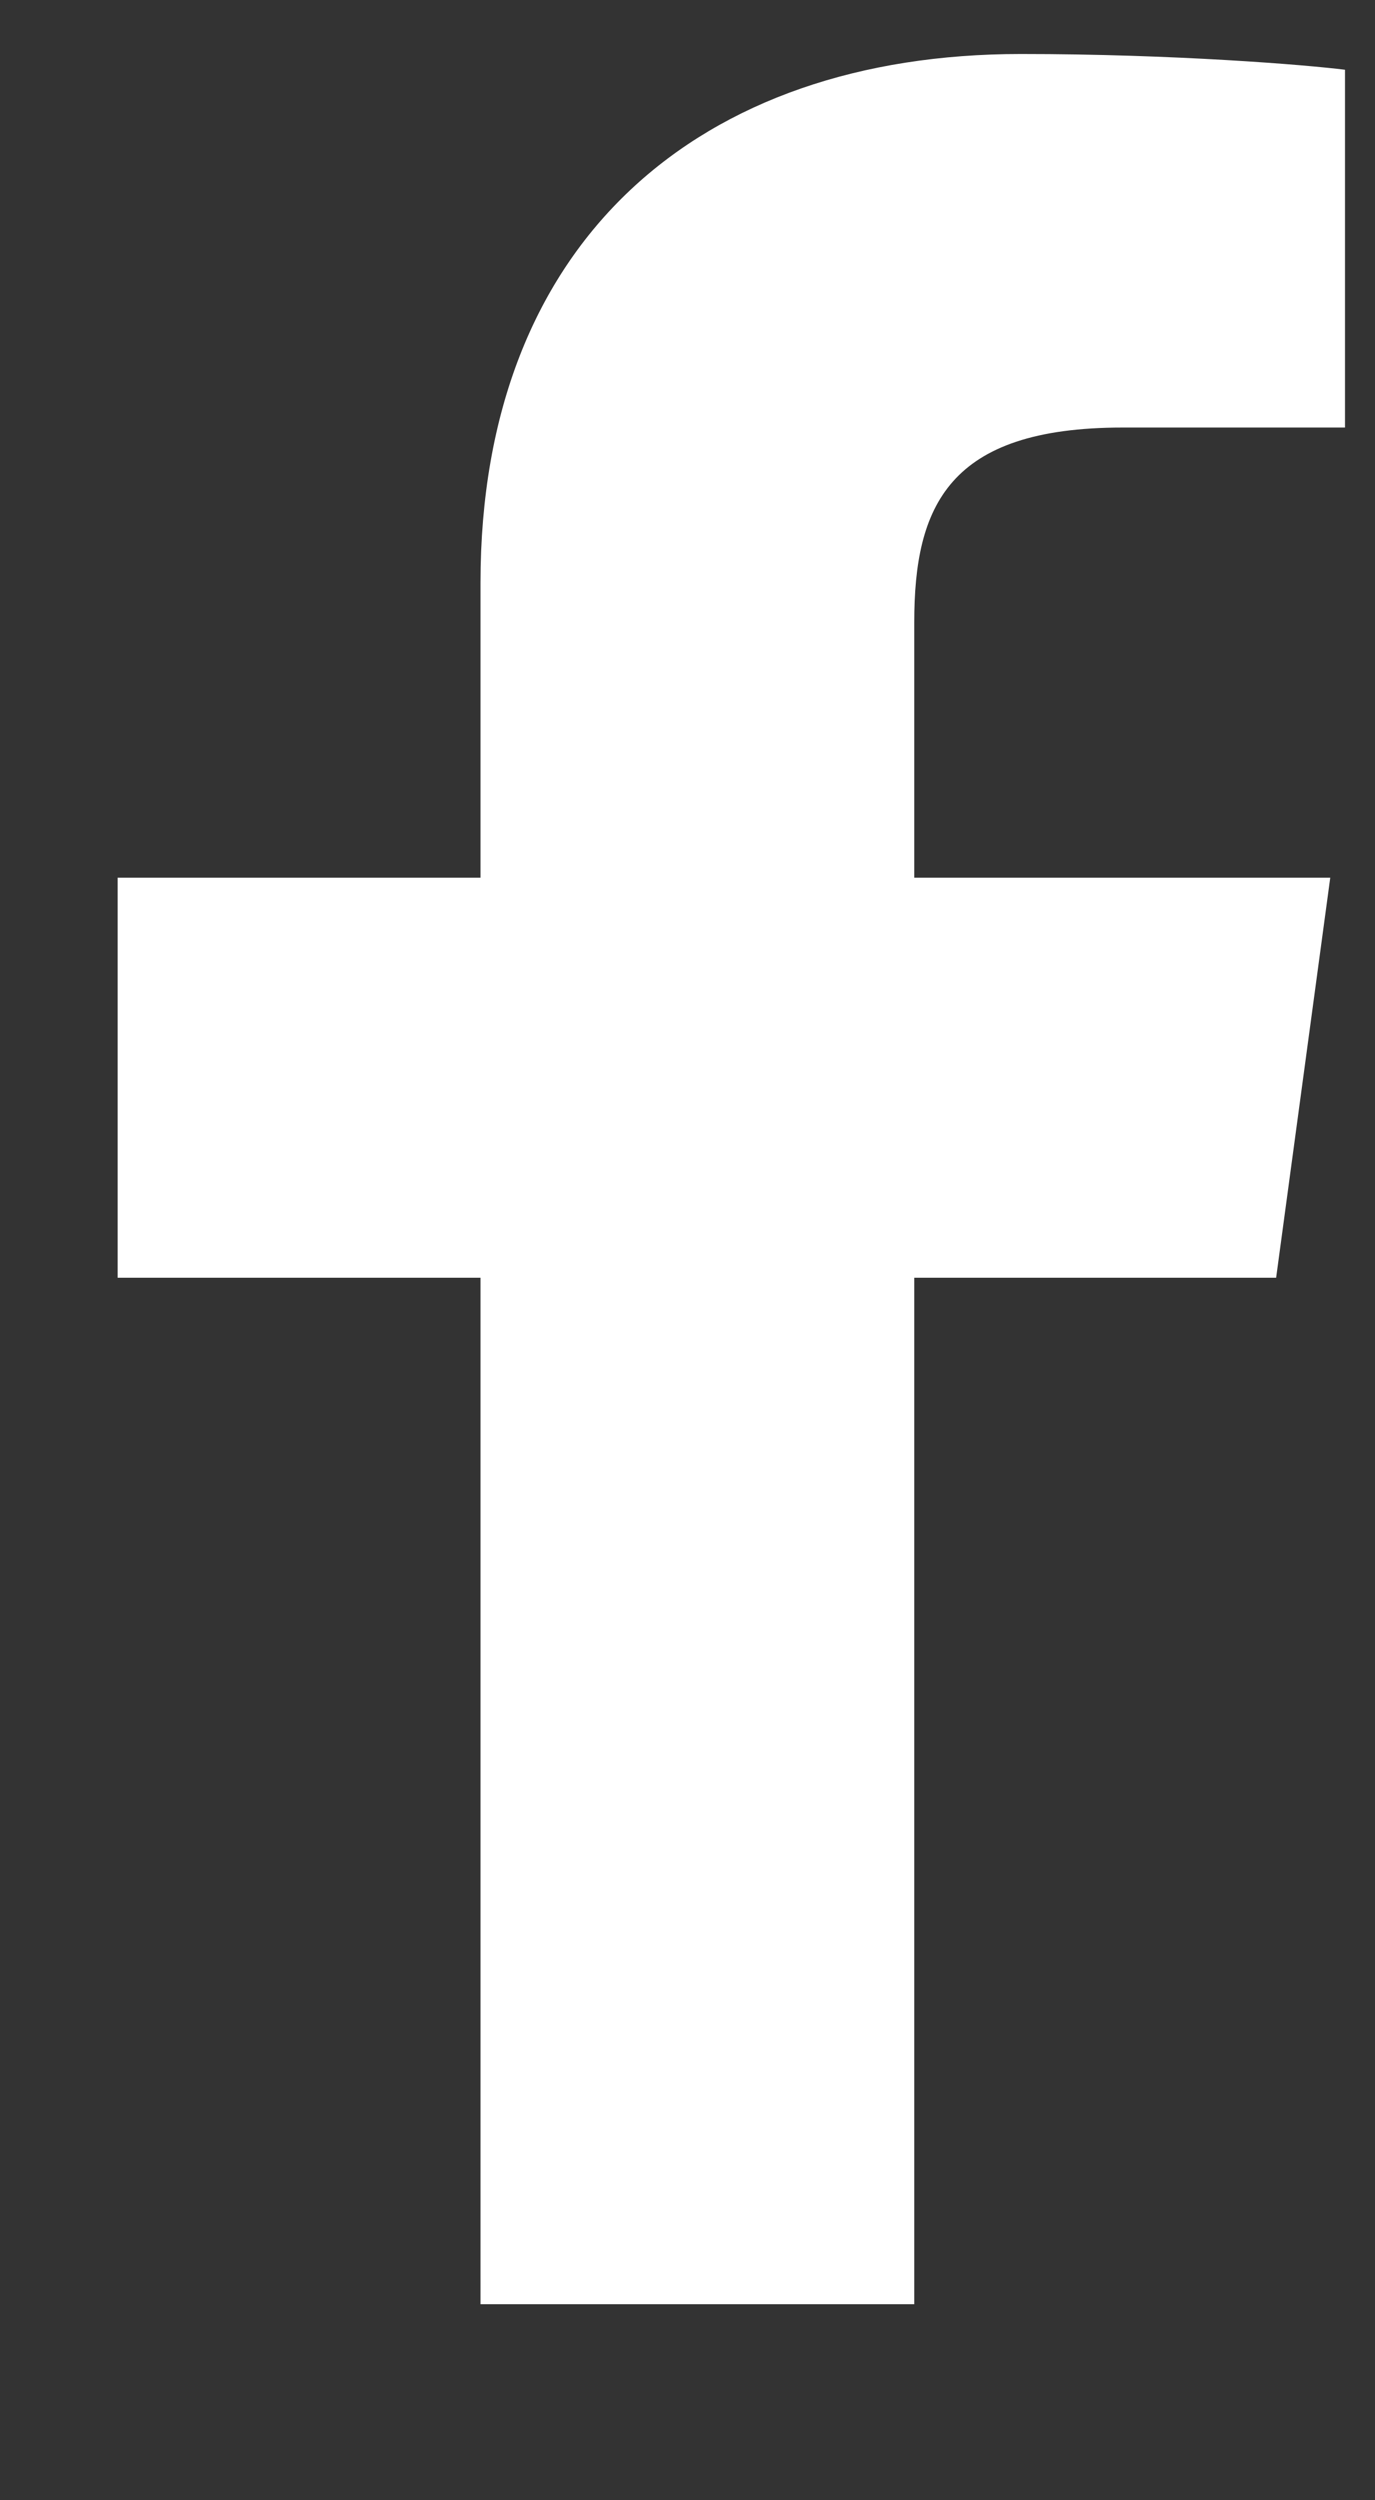 <svg width="11" height="20" viewBox="0 0 11 20" fill="none" xmlns="http://www.w3.org/2000/svg">
<rect x="0" y="0" width="11" height="20" fill="#333333" stroke="none"/>
<path d="M7.314 18.432V10.221H10.209L10.642 7.021H7.314V4.978C7.314 4.052 7.584 3.42 8.98 3.42L10.76 3.42V0.558C10.452 0.519 9.395 0.432 8.166 0.432C5.6 0.432 3.844 1.923 3.844 4.661V7.021H0.941V10.221H3.844V18.432H7.314V18.432Z" fill="white"/>
</svg>
